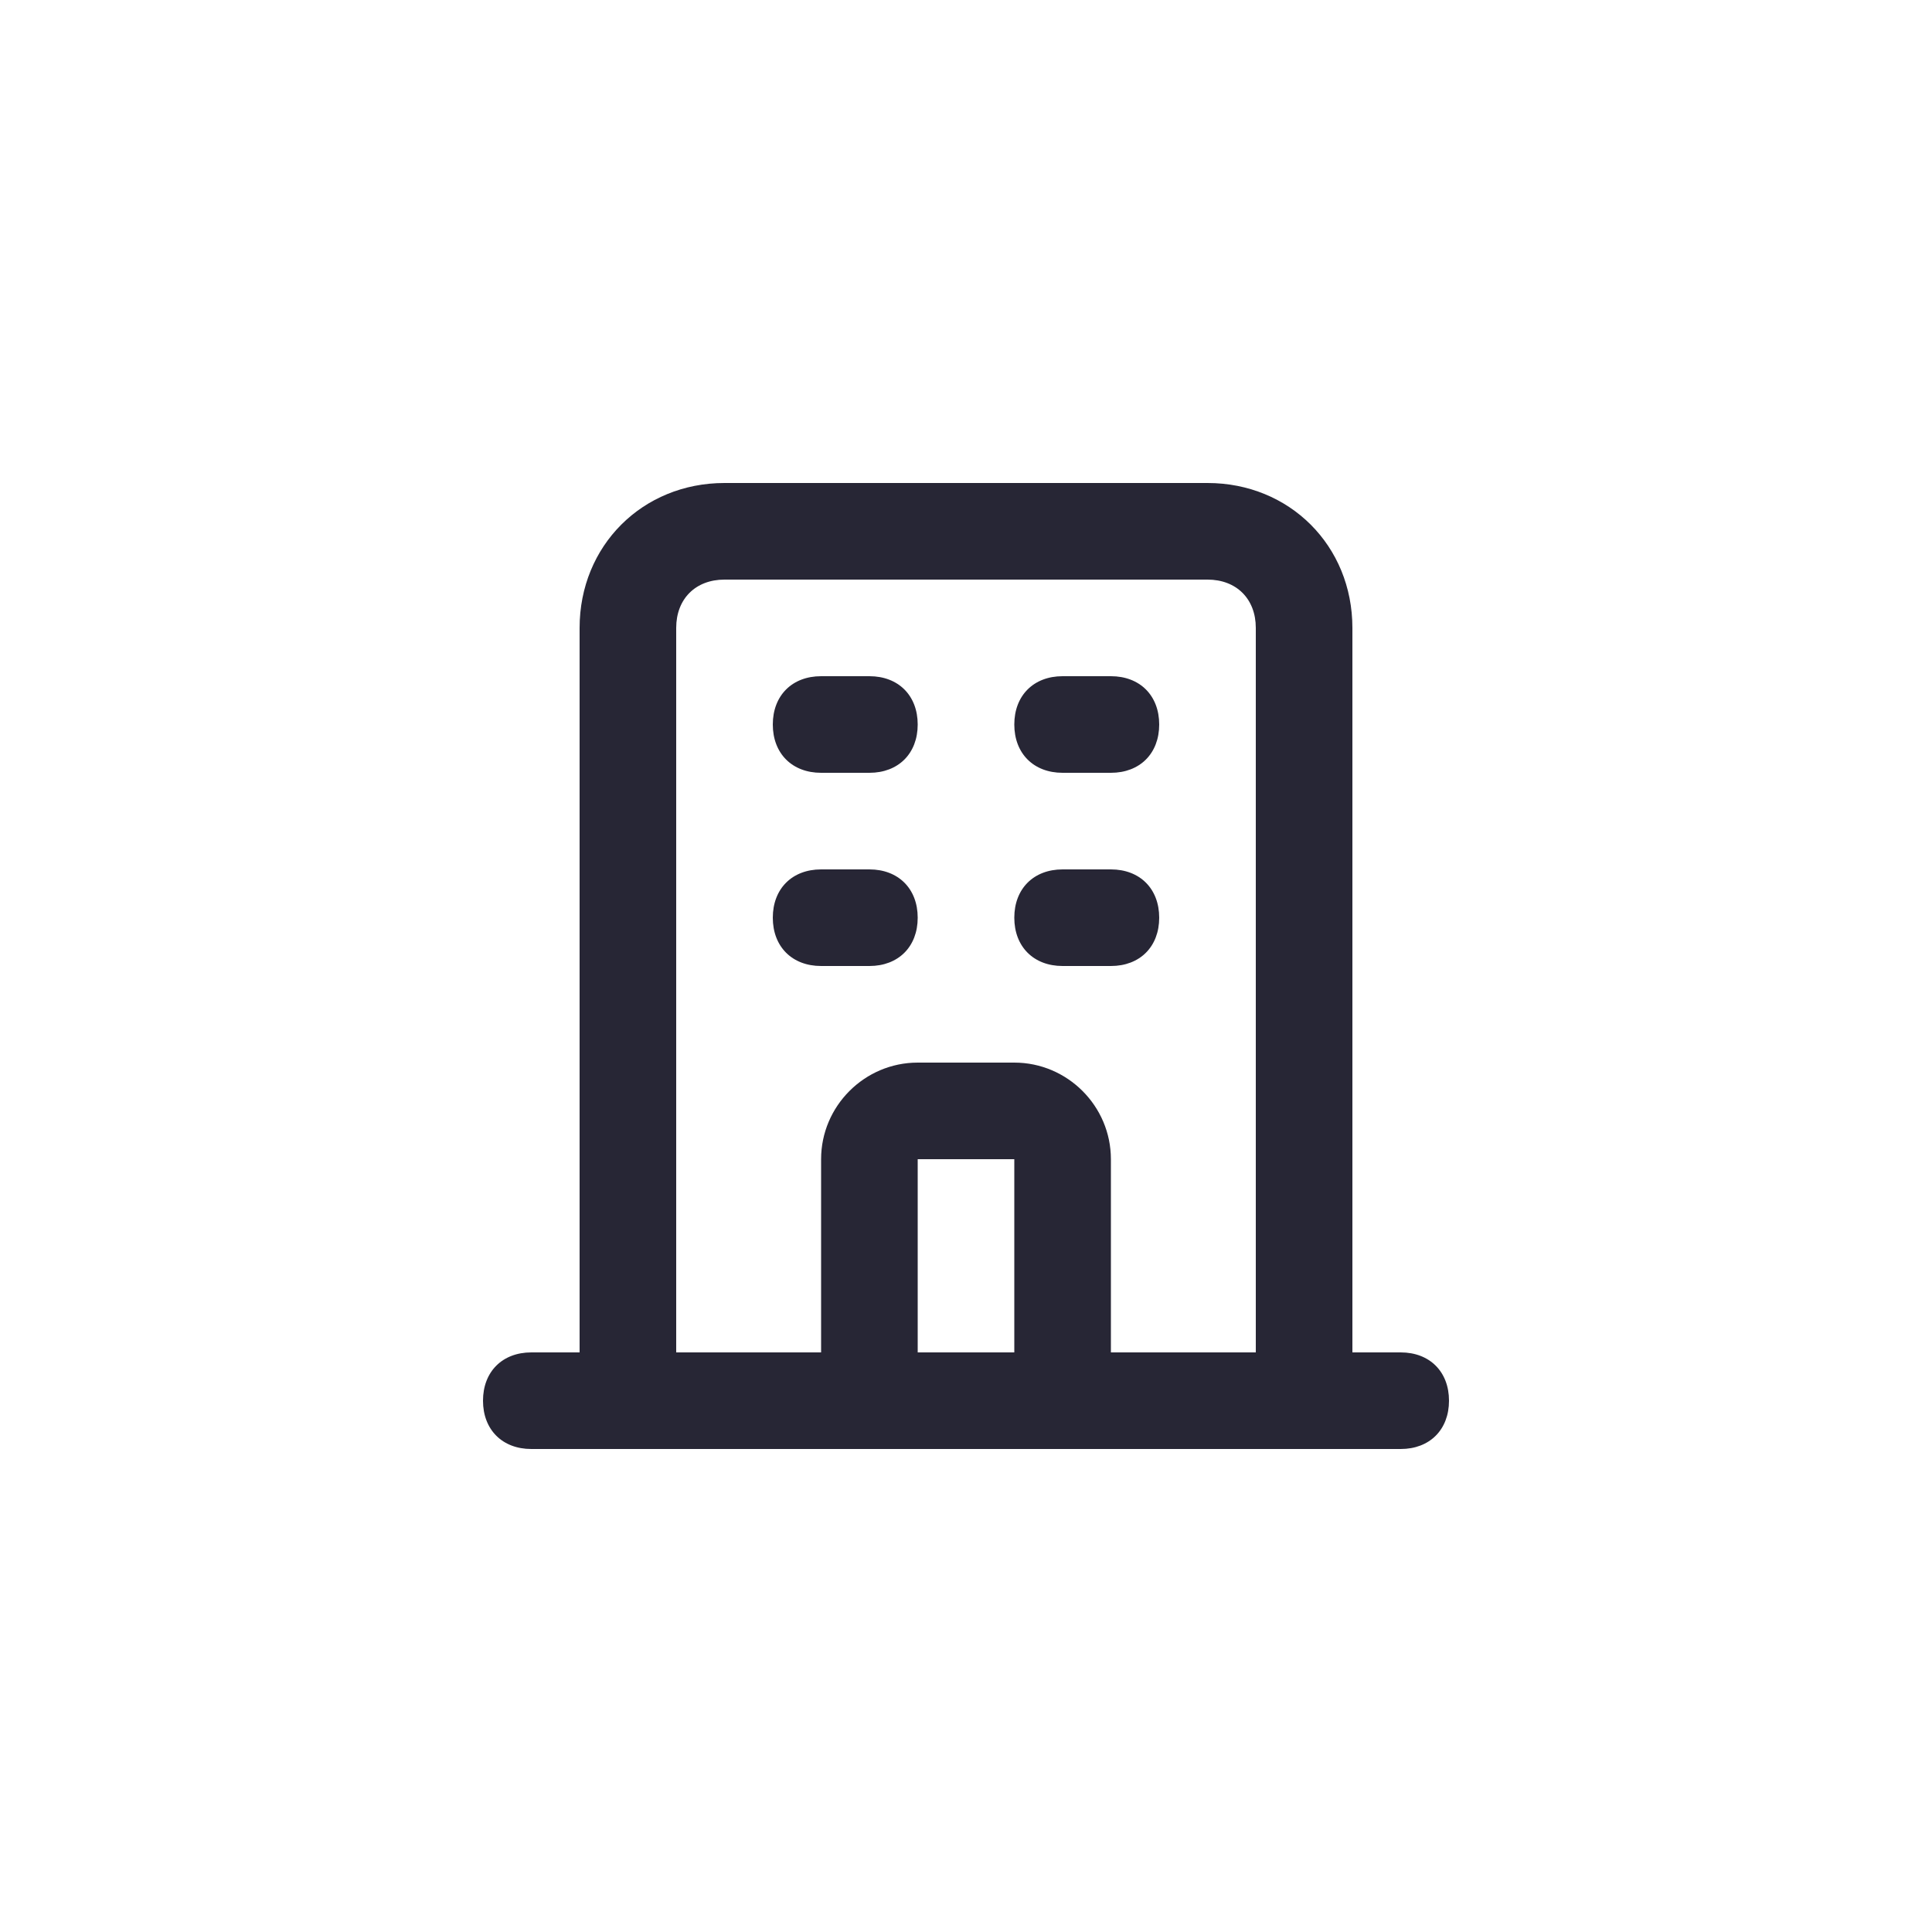 <?xml version="1.0" encoding="utf-8"?>
<!-- Generator: Adobe Illustrator 25.0.1, SVG Export Plug-In . SVG Version: 6.00 Build 0)  -->
<svg version="1.1" id="Layer_1" xmlns="http://www.w3.org/2000/svg" xmlns:xlink="http://www.w3.org/1999/xlink" x="0px" y="0px"
	 viewBox="0 0 40 40" style="enable-background:new 0 0 40 40;" xml:space="preserve">
<style type="text/css">
	.st0{fill:none;}
	.st1{fill:#272635;}
</style>
<rect class="st0" width="40" height="40"/>
<path class="st1" d="M29,30H11c-0.6,0-1-0.4-1-1s0.4-1,1-1h1V13c0-1.7,1.3-3,3-3h10c1.7,0,3,1.3,3,3v15h1c0.6,0,1,0.4,1,1
	S29.6,30,29,30z M23,28h3V13c0-0.6-0.4-1-1-1H15c-0.6,0-1,0.4-1,1v15h3v-4c0-1.1,0.9-2,2-2h2c1.1,0,2,0.9,2,2V28z M19,28h2v-4h-2V28
	z M23,20h-1c-0.6,0-1-0.4-1-1s0.4-1,1-1h1c0.6,0,1,0.4,1,1S23.6,20,23,20z M18,20h-1c-0.6,0-1-0.4-1-1s0.4-1,1-1h1c0.6,0,1,0.4,1,1
	S18.6,20,18,20z M23,16h-1c-0.6,0-1-0.4-1-1s0.4-1,1-1h1c0.6,0,1,0.4,1,1S23.6,16,23,16z M18,16h-1c-0.6,0-1-0.4-1-1s0.4-1,1-1h1
	c0.6,0,1,0.4,1,1S18.6,16,18,16z"/>
</svg>
